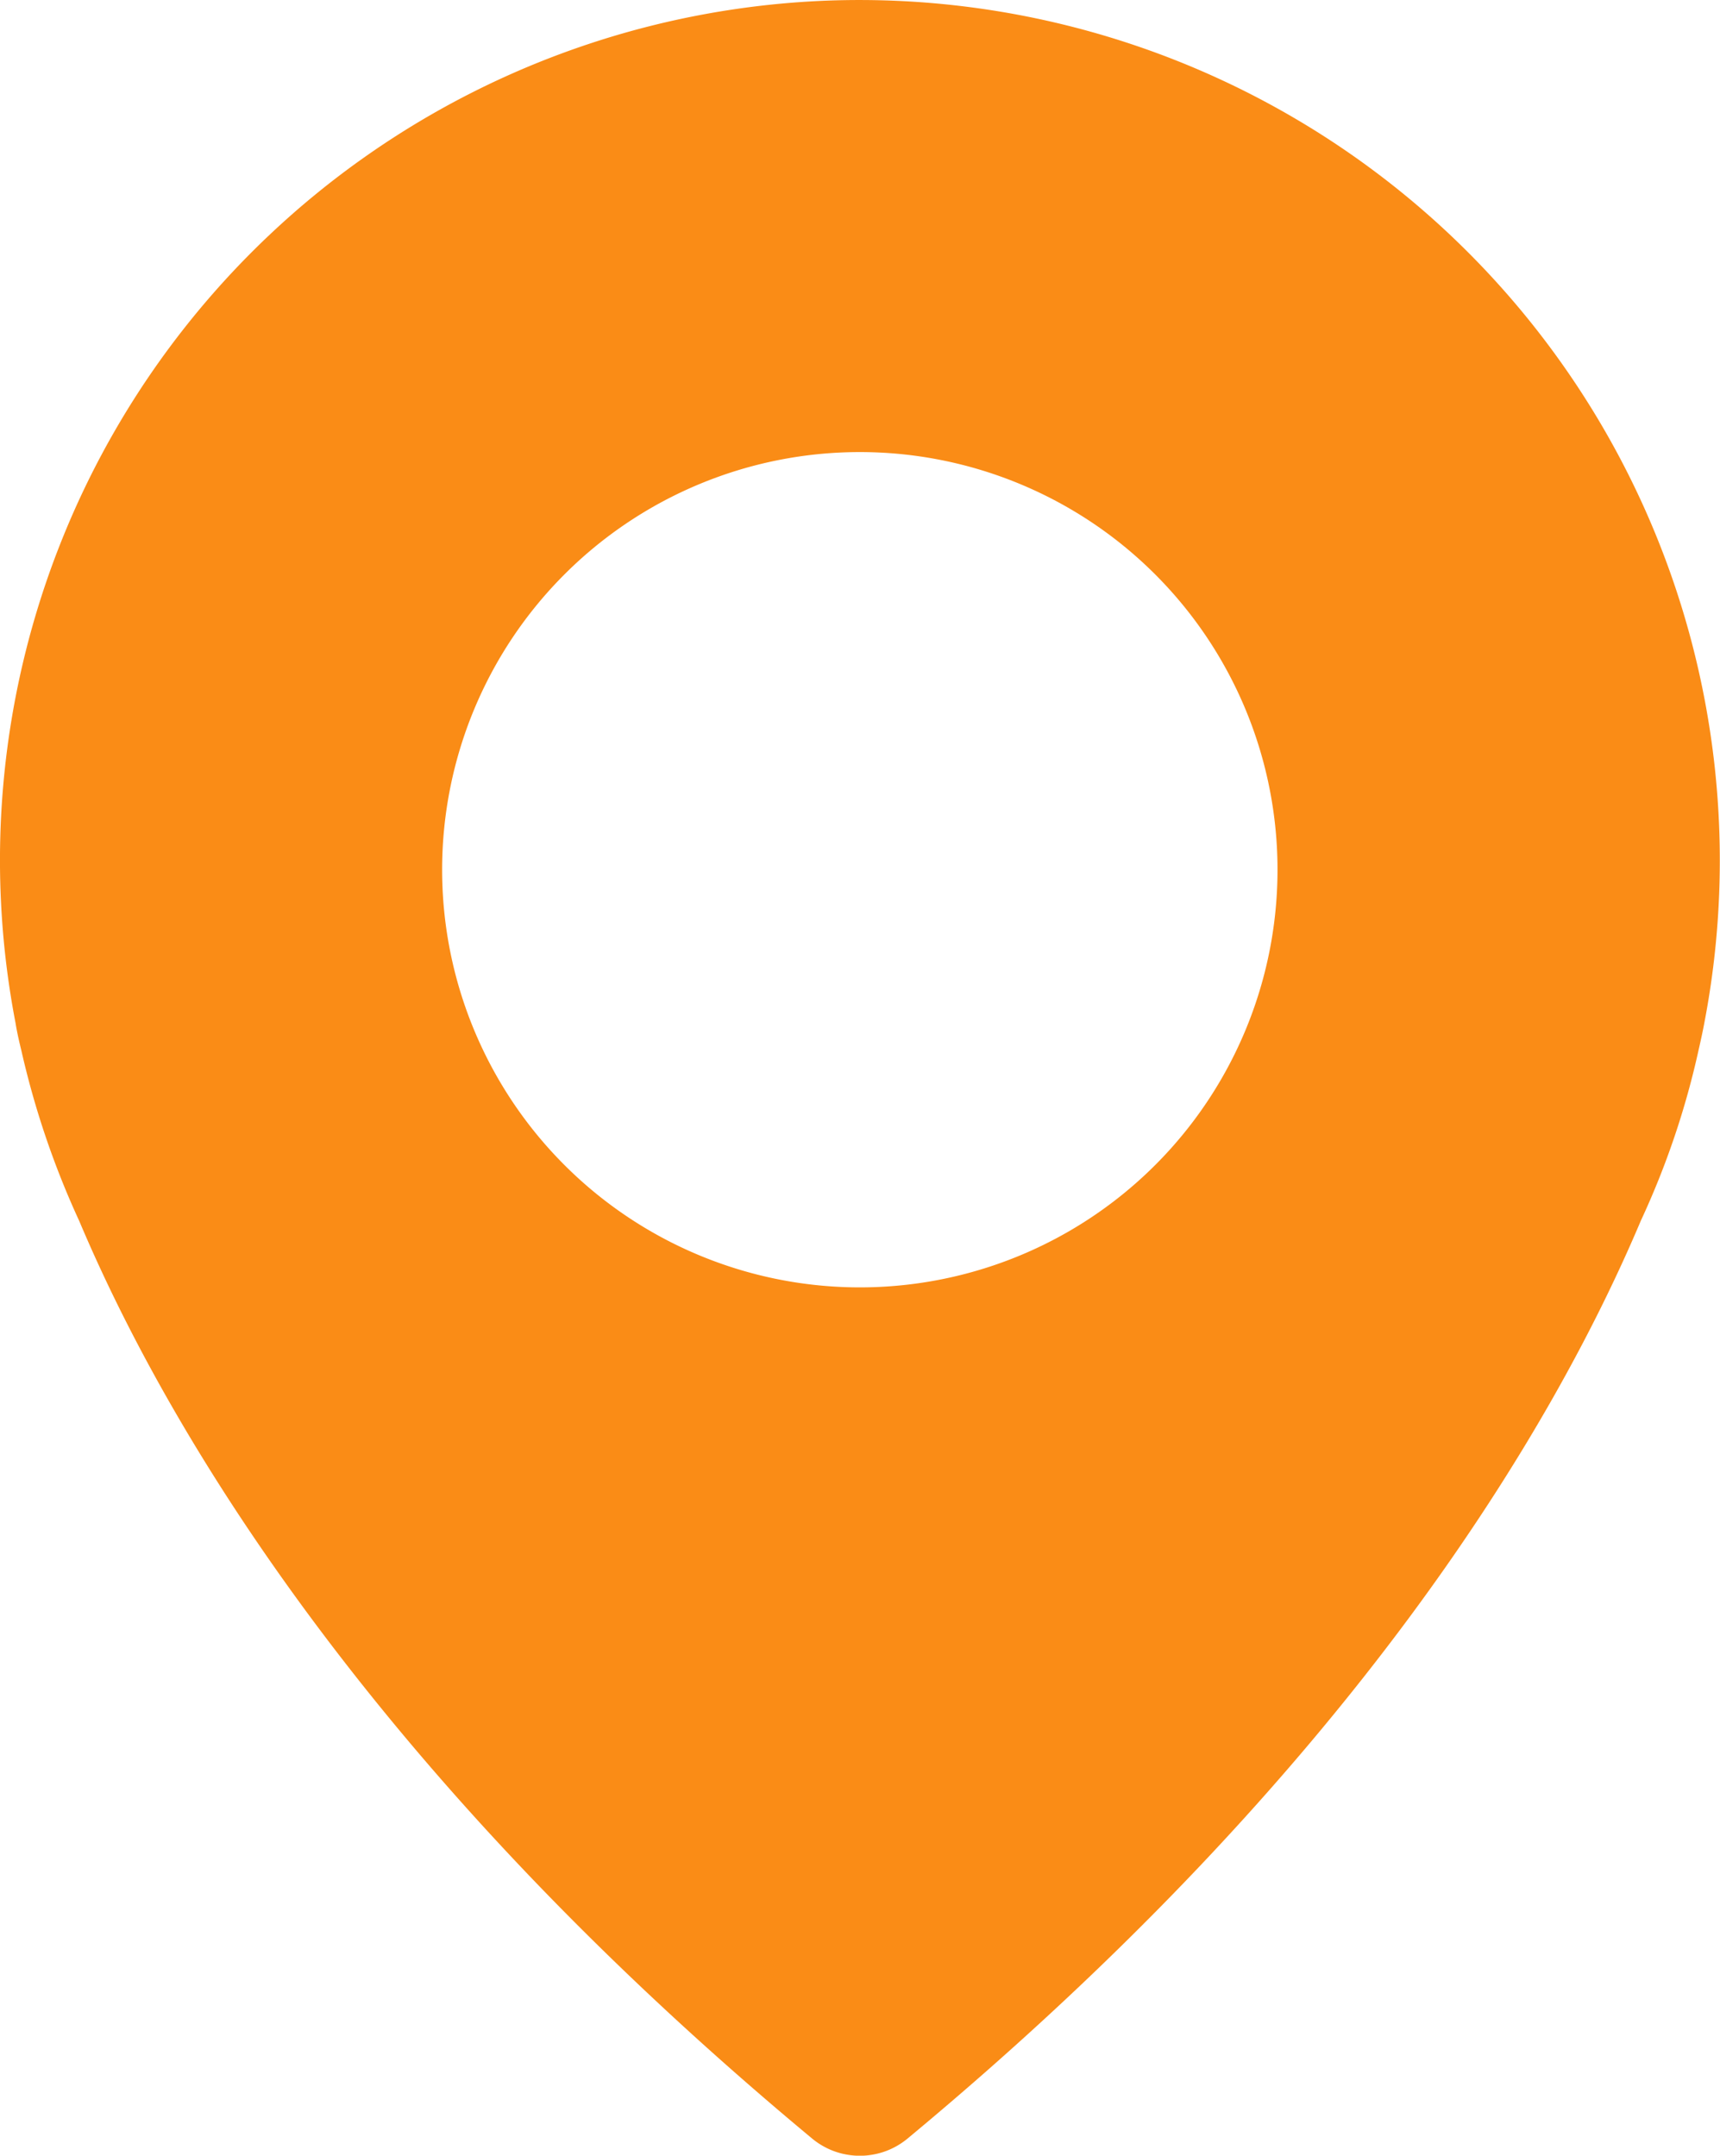 <svg xmlns="http://www.w3.org/2000/svg" width="38.074" height="47.722" viewBox="0 0 38.074 47.722"><path d="M67.657.012A19.043,19.043,0,0,0,49.644,22.653h0s.029.205.127.6a19.081,19.081,0,0,0,1.282,3.777c1.908,4.52,6.321,12.084,16.223,20.313a1.654,1.654,0,0,0,2.113,0c9.9-8.219,14.315-15.782,16.233-20.322A18.273,18.273,0,0,0,86.9,23.241c.088-.382.127-.6.127-.6h0A19.048,19.048,0,0,0,67.657.012ZM68.332,28.5a9.246,9.246,0,1,1,9.246-9.246A9.245,9.245,0,0,1,68.332,28.5Z" transform="translate(-49.299 0)" fill="#fa8c16"></path></svg>